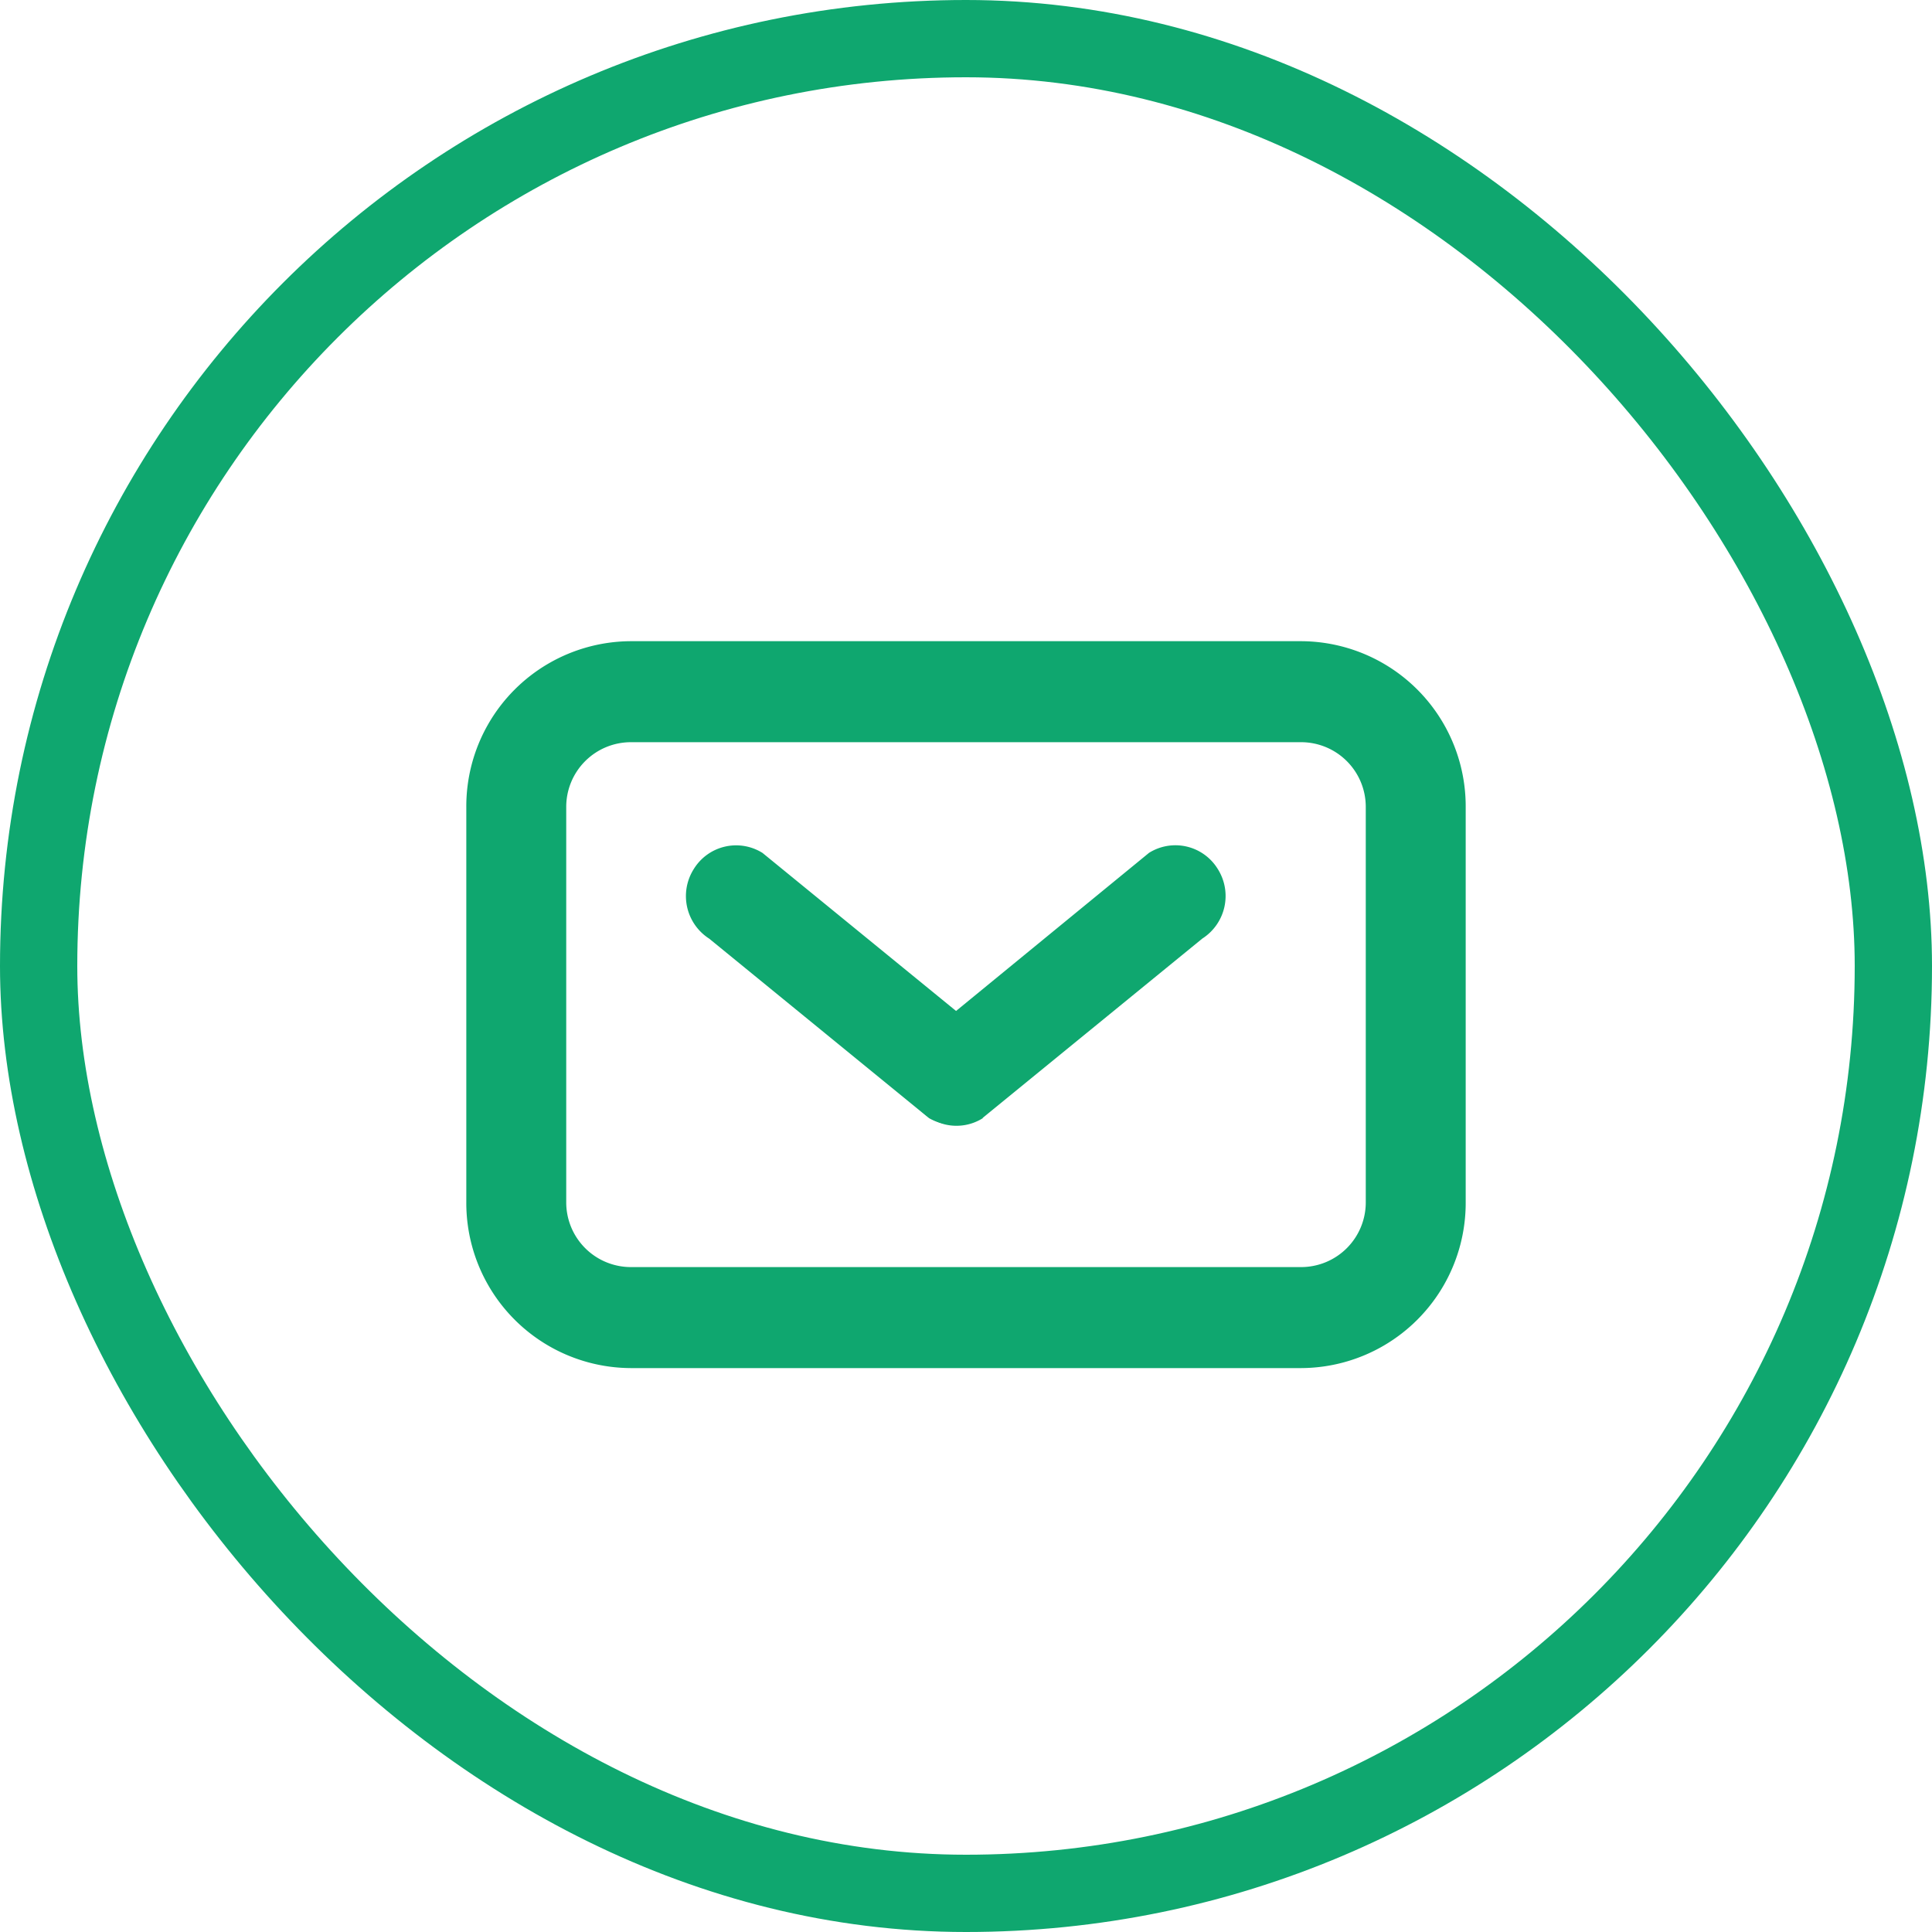 <svg xmlns="http://www.w3.org/2000/svg" width="25" height="25" viewBox="0 0 25 25"><defs><style>.a,.d{fill:none;}.a{stroke:#0fa76f;}.b{fill:#0fa76f;}.c{stroke:none;}</style></defs><g class="a"><rect class="c" width="25" height="25" rx="12.5"/><rect class="d" x="0.5" y="0.5" width="24" height="24" rx="12"/></g><g transform="translate(6.034 8.297)"><g transform="translate(0 0)"><path class="b" d="M22.981,13.642l2.845-2.323a.654.654,0,0,0,.2-.9.643.643,0,0,0-.89-.209L22.3,12.534a.656.656,0,0,0,.2,1.191.639.639,0,0,0,.489-.084Z" transform="translate(-16.302 -7.471)"/><path class="b" d="M14.831,12.534l-2.845-2.323a.643.643,0,0,0-.89.209.654.654,0,0,0,.2.9l2.845,2.323a.643.643,0,0,0,.865-.225.657.657,0,0,0-.182-.883Z" transform="translate(-8.153 -7.471)"/><path class="b" d="M10.806,0H2.126A2.137,2.137,0,0,0,0,2.148v5.11A2.137,2.137,0,0,0,2.126,9.406h8.68a2.137,2.137,0,0,0,2.126-2.148V2.148A2.137,2.137,0,0,0,10.806,0Zm.833,7.258a.837.837,0,0,1-.833.841H2.126a.837.837,0,0,1-.833-.841V2.148a.837.837,0,0,1,.833-.841h8.68a.837.837,0,0,1,.833.841Z" transform="translate(0)"/></g></g></svg>